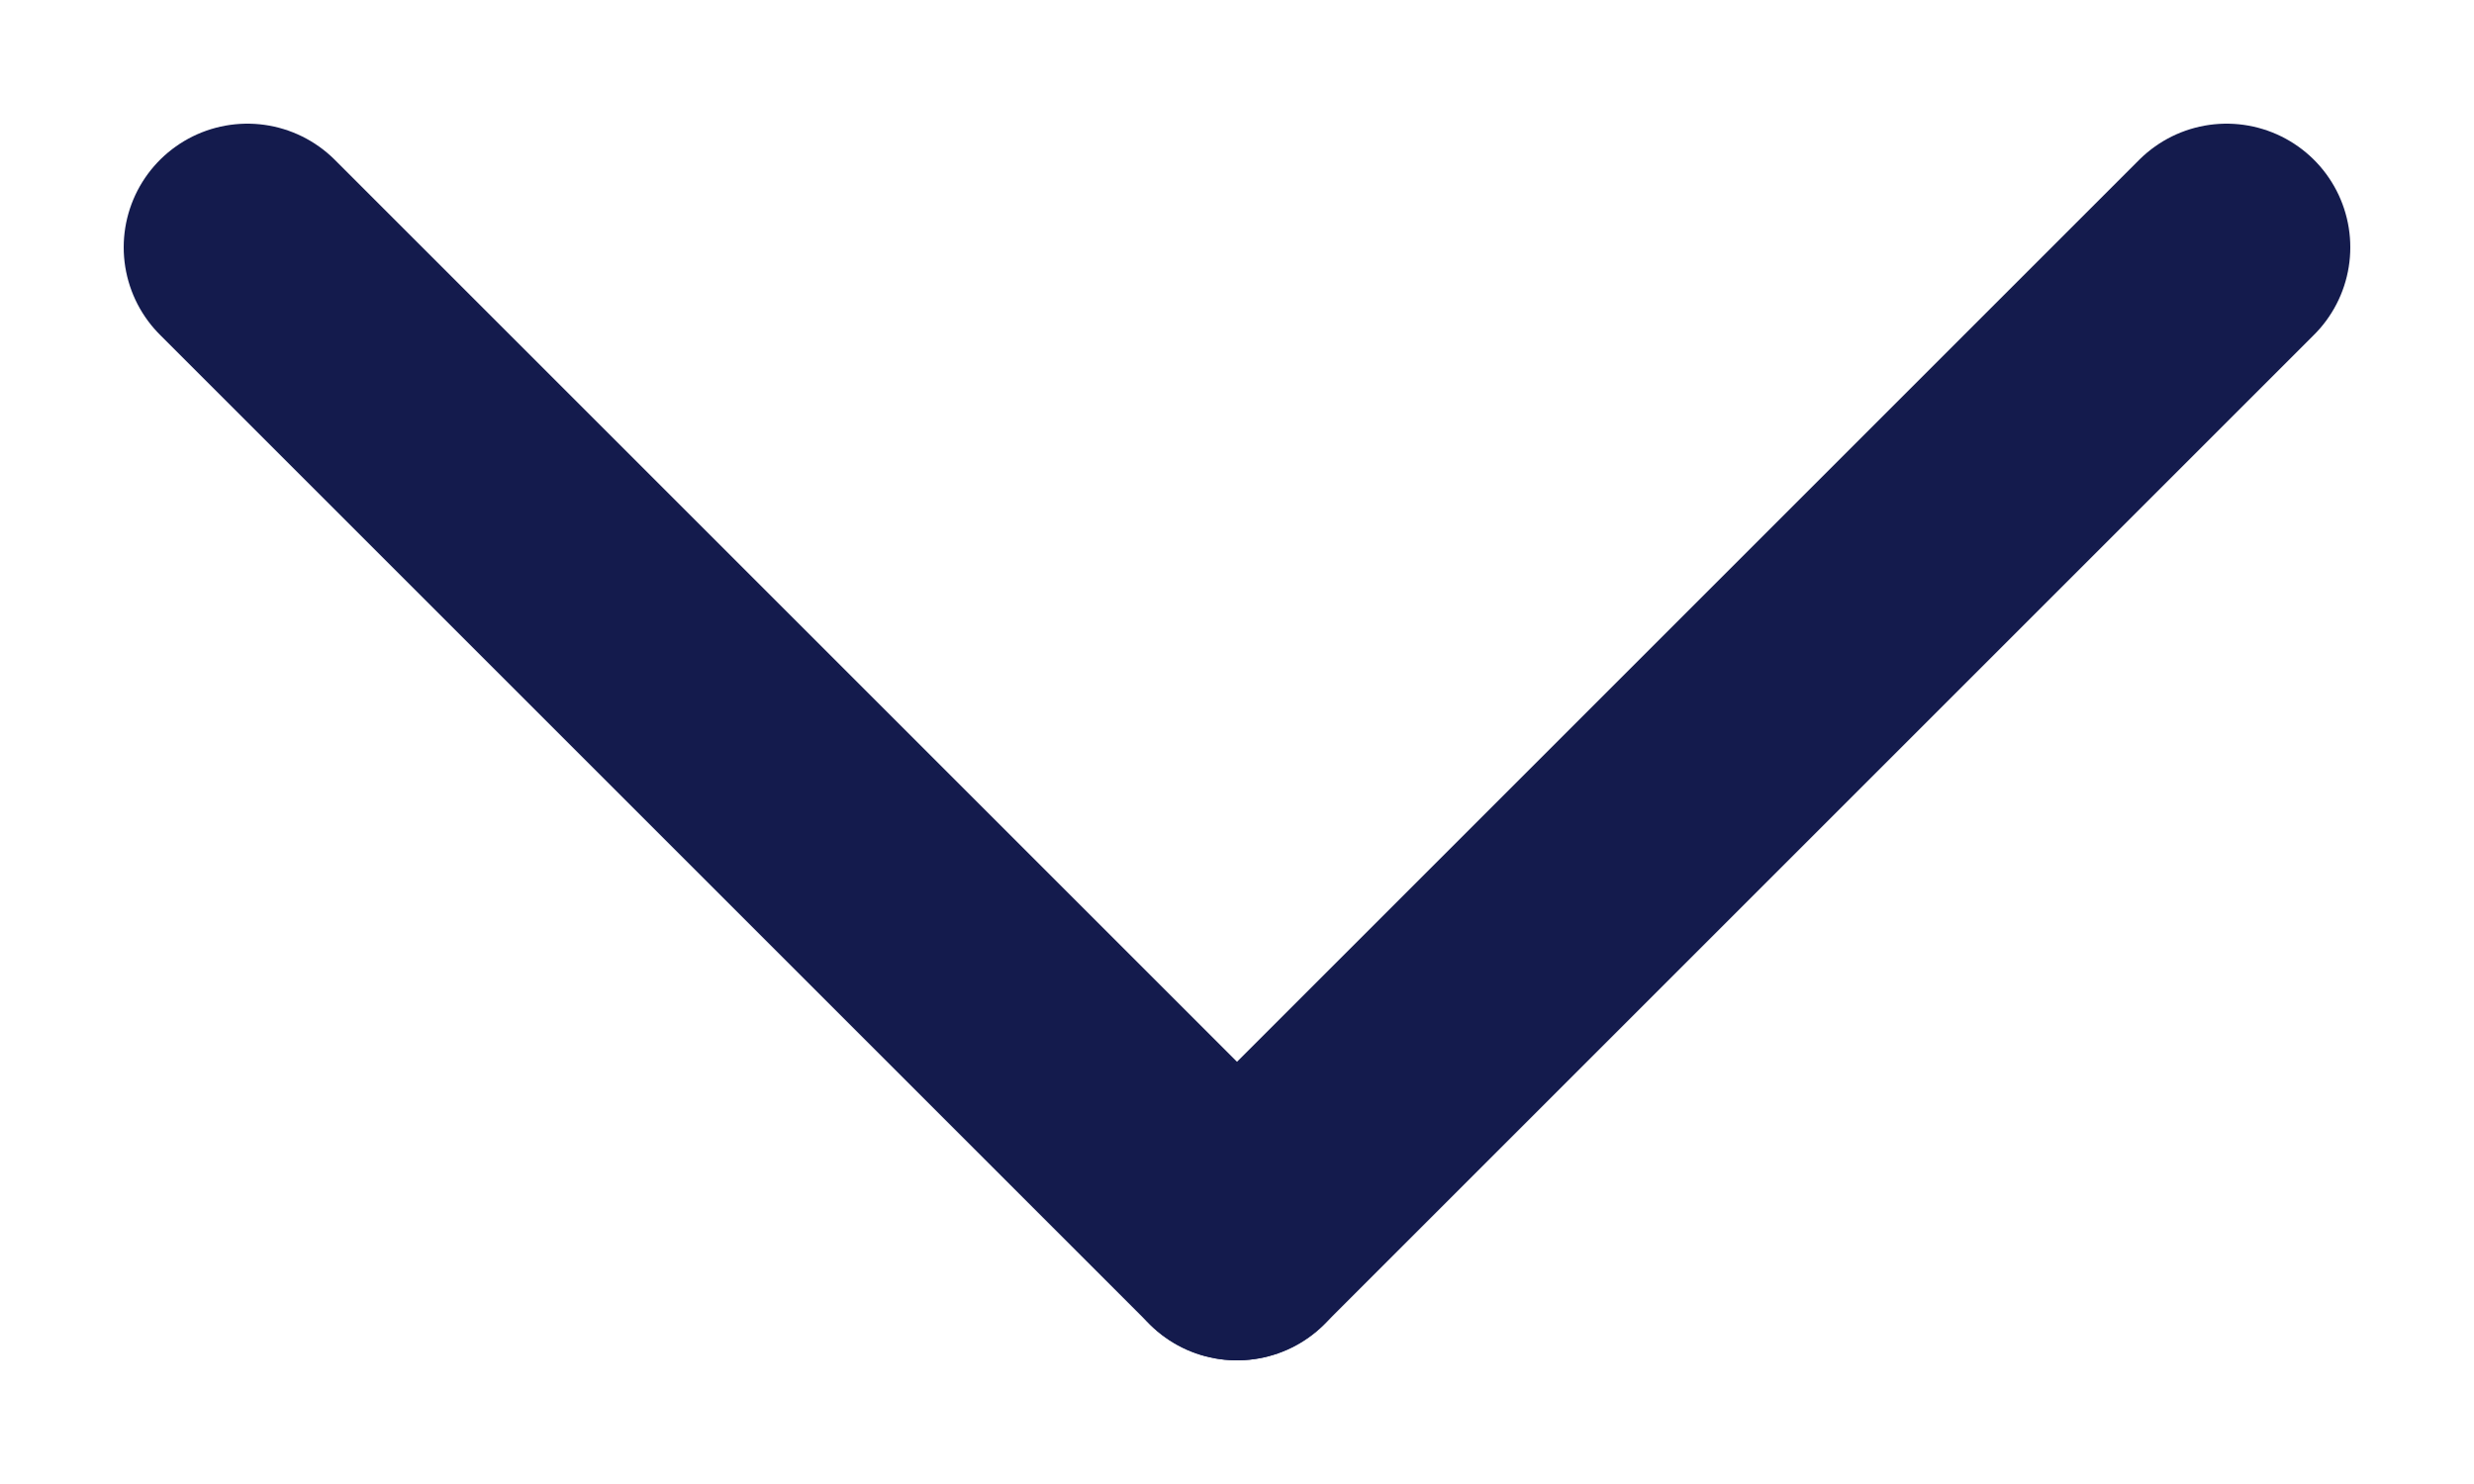<svg width="10" height="6" viewBox="0 0 10 6" fill="none" xmlns="http://www.w3.org/2000/svg">
<path d="M1 1L5 5" stroke="#141B4D" stroke-linecap="round"/>
<path d="M9 1L5 5" stroke="#141B4D" stroke-linecap="round"/>
</svg>
